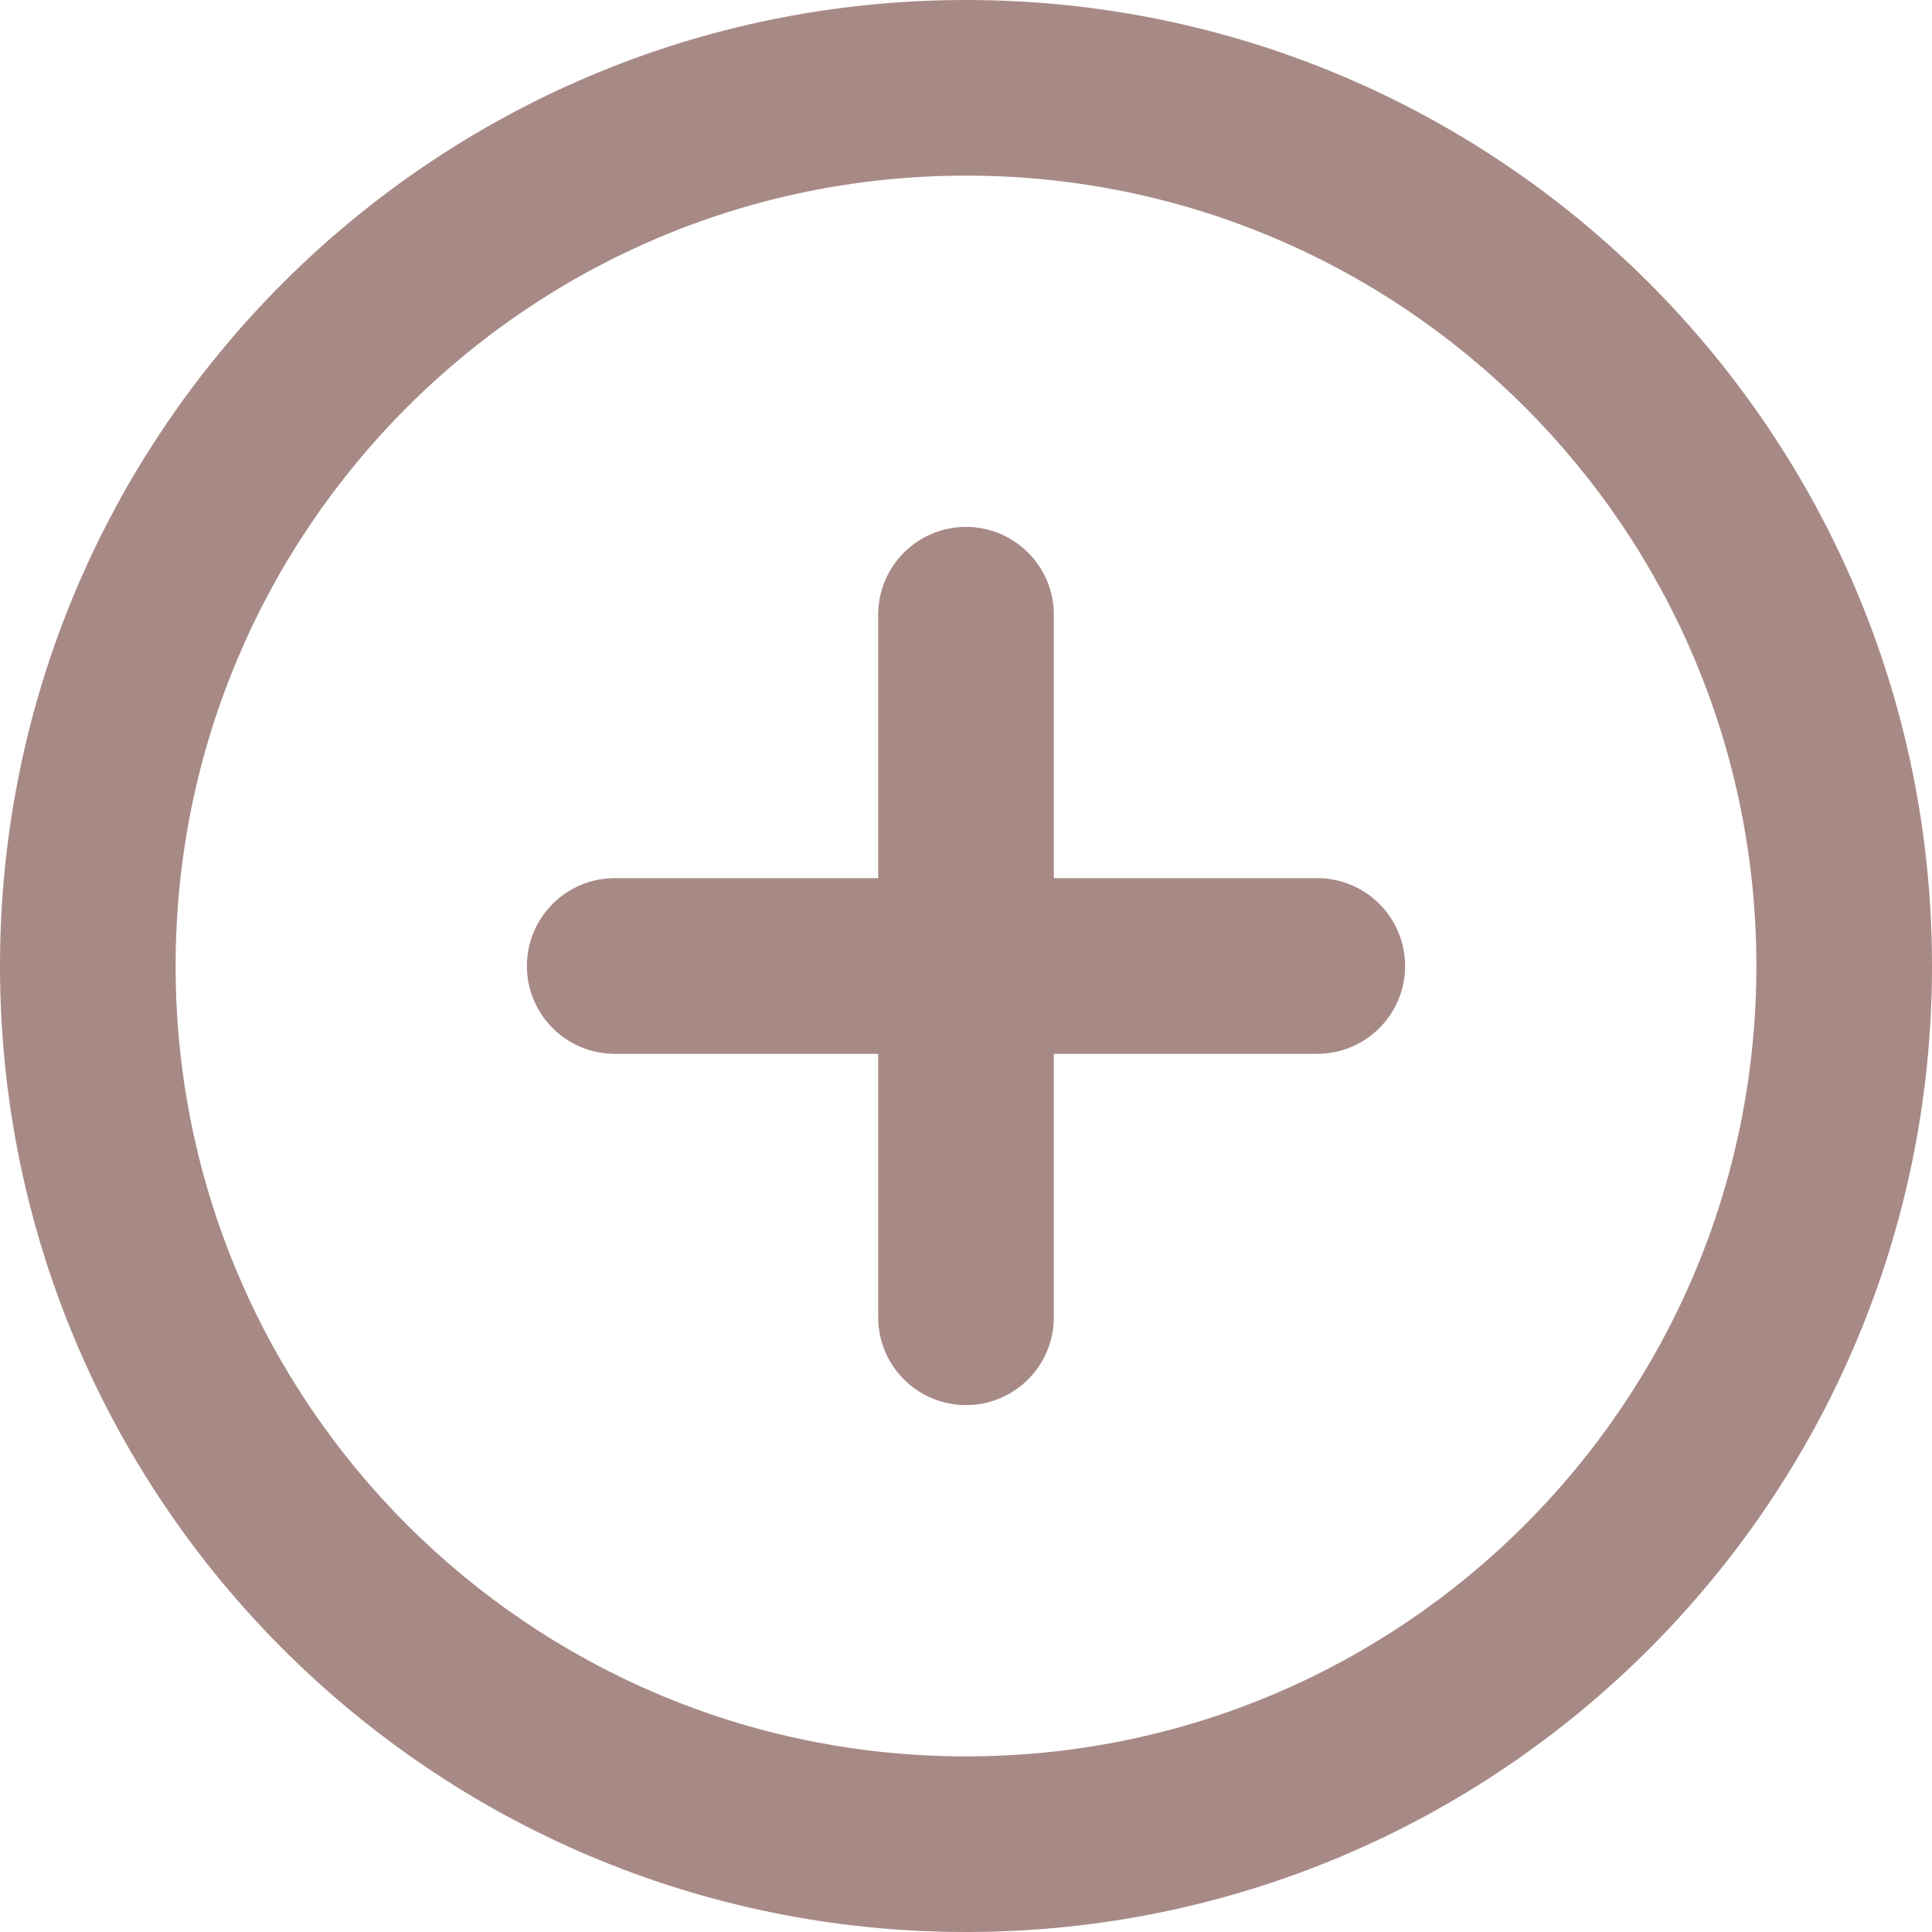 <svg width="50" height="50" viewBox="0 0 50 50" fill="none" xmlns="http://www.w3.org/2000/svg">
<path fill-rule="evenodd" clip-rule="evenodd" d="M25 4.545C13.703 4.545 4.545 13.703 4.545 25C4.545 36.297 13.703 45.455 25 45.455C36.297 45.455 45.455 36.297 45.455 25C45.455 13.703 36.297 4.545 25 4.545ZM0 25C0 11.193 11.193 0 25 0C38.807 0 50 11.193 50 25C50 38.807 38.807 50 25 50C11.193 50 0 38.807 0 25Z" fill="#A78A86"/>
<path fill-rule="evenodd" clip-rule="evenodd" d="M25 13.636C26.255 13.636 27.273 14.654 27.273 15.909V34.091C27.273 35.346 26.255 36.364 25 36.364C23.745 36.364 22.727 35.346 22.727 34.091V15.909C22.727 14.654 23.745 13.636 25 13.636Z" fill="#A78A86"/>
<path fill-rule="evenodd" clip-rule="evenodd" d="M13.636 25C13.636 23.745 14.654 22.727 15.909 22.727H34.091C35.346 22.727 36.364 23.745 36.364 25C36.364 26.255 35.346 27.273 34.091 27.273H15.909C14.654 27.273 13.636 26.255 13.636 25Z" fill="#A78A86"/>
</svg>
